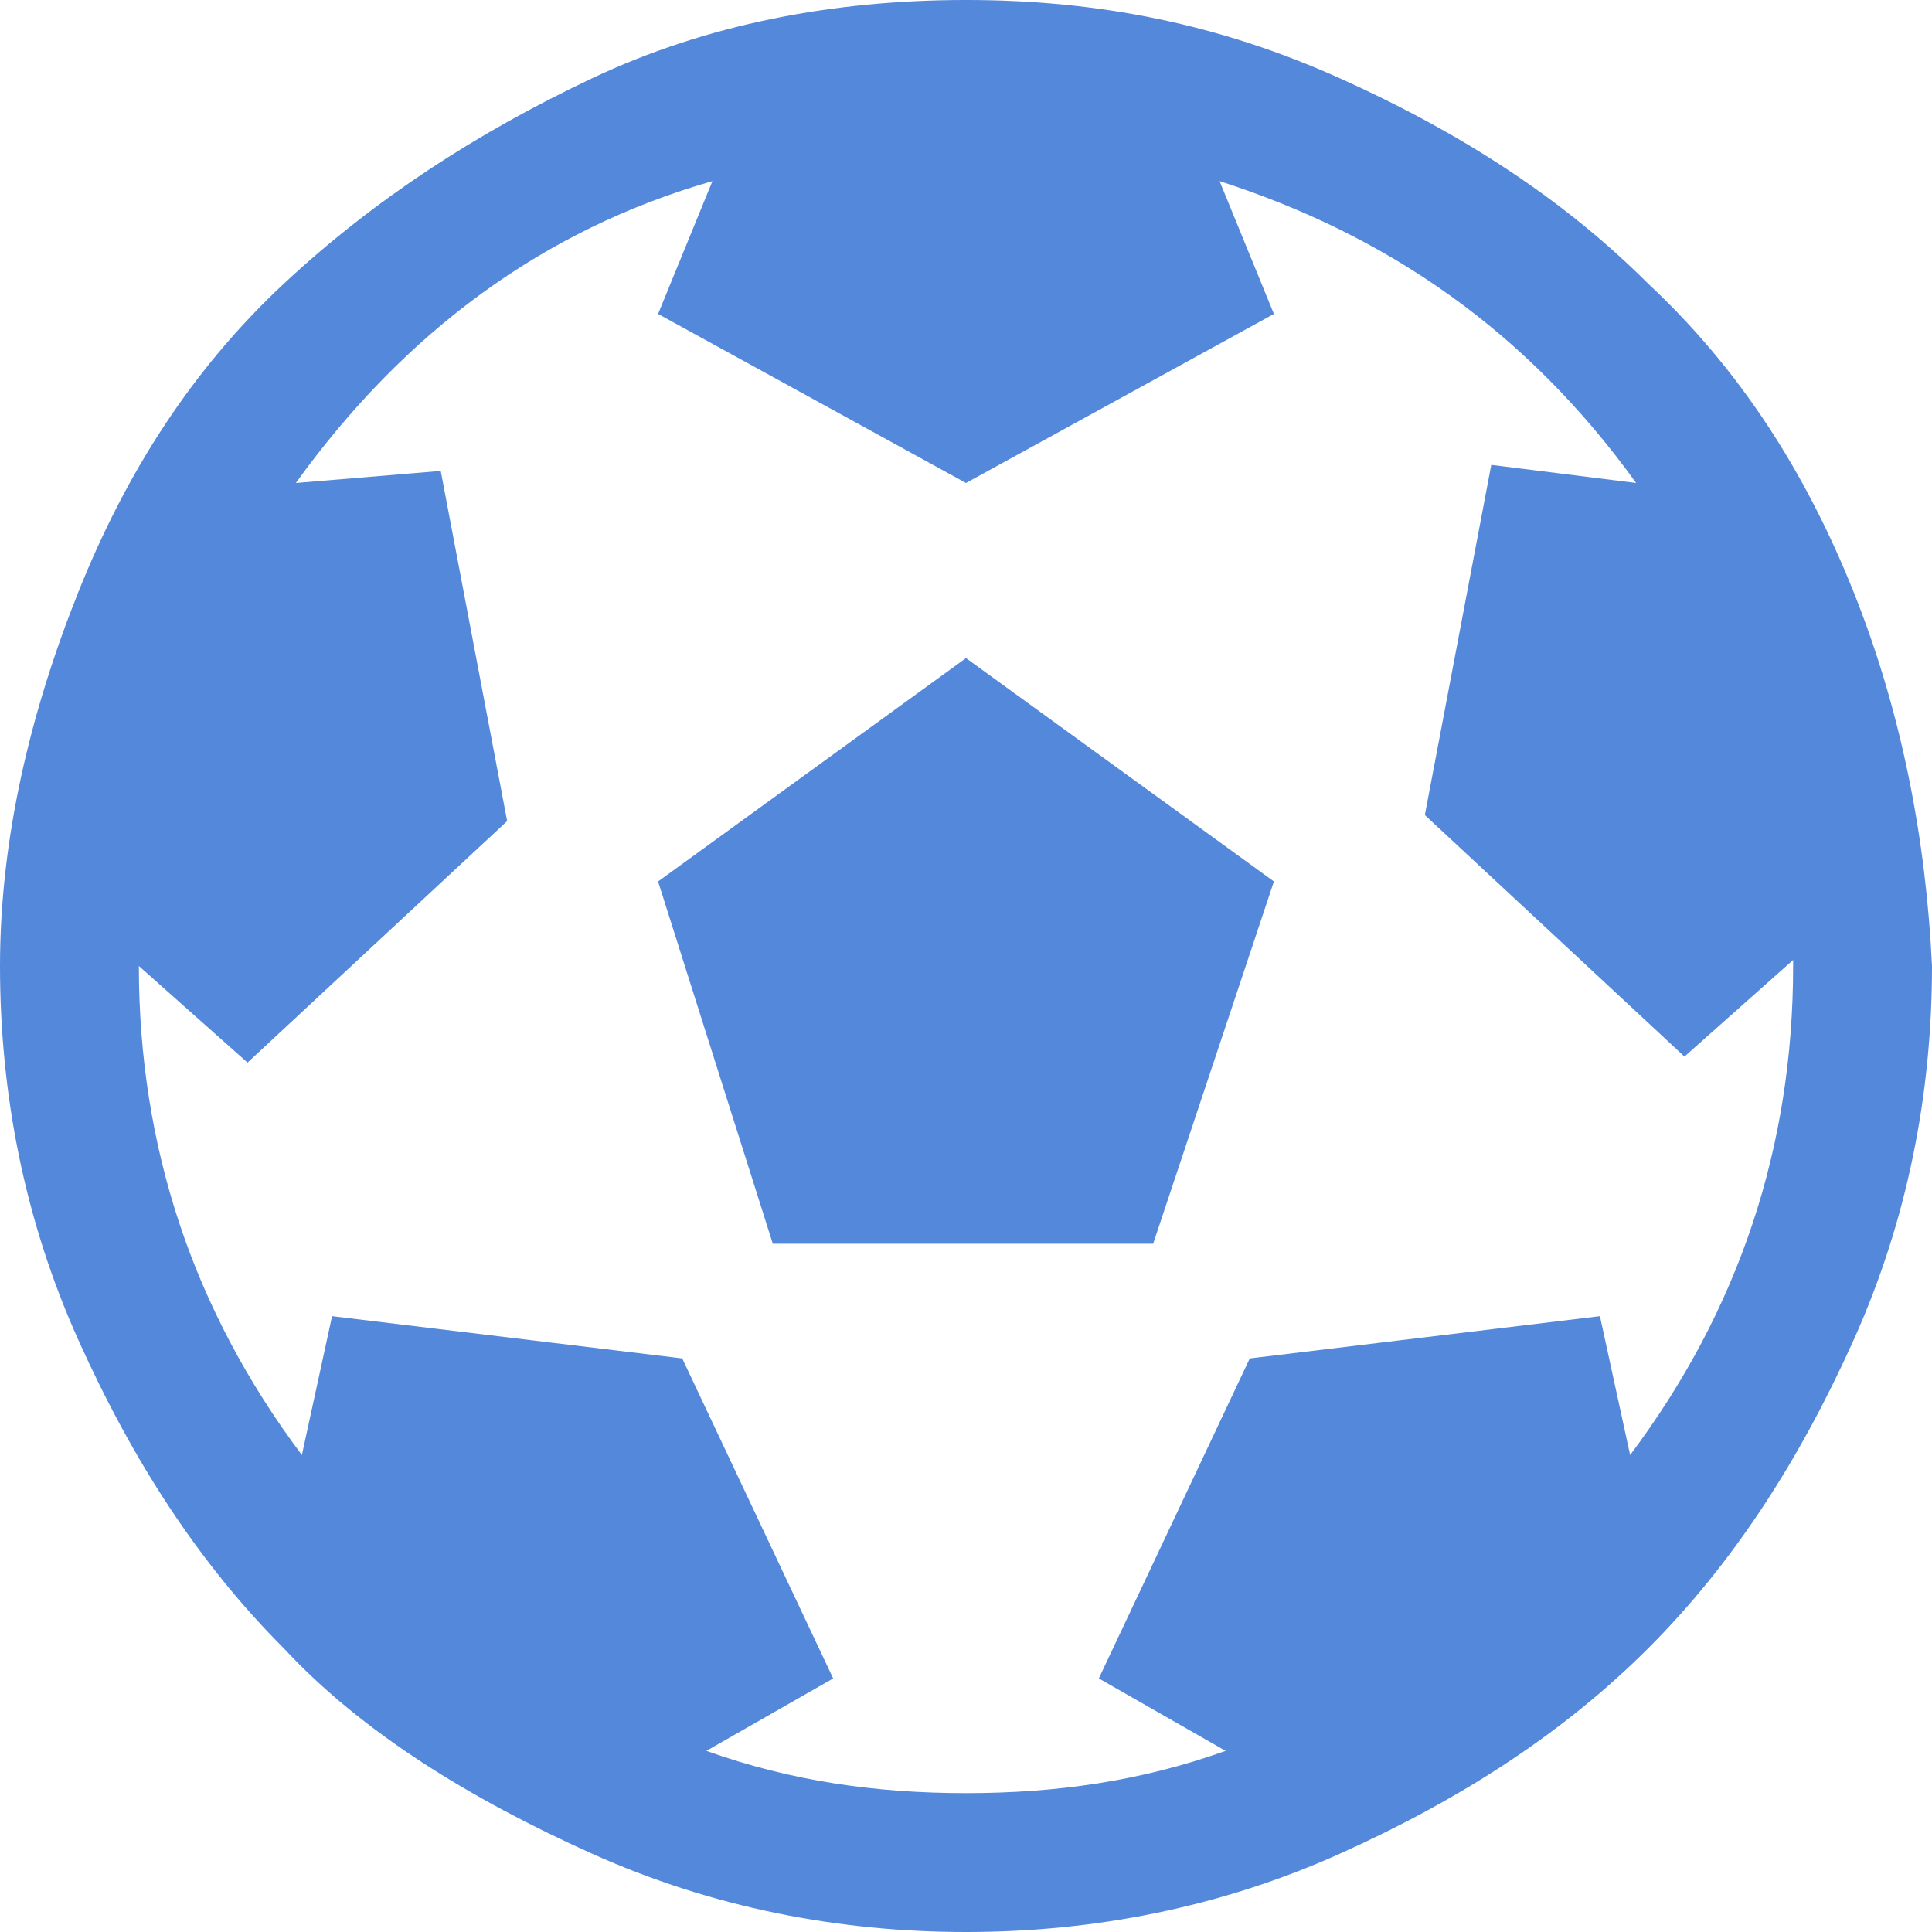<?xml version="1.0" encoding="utf-8"?>
<!-- Generator: Adobe Illustrator 23.1.0, SVG Export Plug-In . SVG Version: 6.00 Build 0)  -->
<svg version="1.1" id="Layer_1" xmlns="http://www.w3.org/2000/svg" xmlns:xlink="http://www.w3.org/1999/xlink" x="0px" y="0px"
	 viewBox="0 0 32 32" style="enable-background:new 0 0 32 32;" xml:space="preserve">
	<style type="text/css">
	.dase-ball{fill:#5488db;}
</style>
	<path class="dase-ball" d="M10.9,14.6l5.1-3.7l5.1,3.7l-2,6h-6.3L10.9,14.6z M16,0c2.2,0,4.2,0.4,6.2,1.3s3.7,2,5.1,3.4c1.5,1.4,2.6,3.1,3.4,5.1
	c0.8,2,1.2,4.1,1.3,6.2c0,2.1-0.4,4.2-1.3,6.2s-2,3.7-3.4,5.1c-1.4,1.4-3.1,2.5-5.1,3.4c-2,0.9-4.1,1.3-6.2,1.3s-4.2-0.4-6.2-1.3
	c-2-0.9-3.8-2-5.1-3.4c-1.4-1.4-2.5-3.1-3.4-5.1S0,18.1,0,16s0.5-4.2,1.3-6.2s1.9-3.7,3.4-5.1s3.2-2.5,5.1-3.4S13.8,0,16,0z
	 M27,24.1c1.8-2.4,2.7-5.1,2.7-8.1v-0.1l-1.8,1.6l-4.3-4l1.1-5.8L27.1,8c-1.8-2.5-4.1-4.1-6.9-5l0.9,2.2L16,8l-5.1-2.8l0.9-2.2
	C9,3.8,6.7,5.5,4.9,8l2.4-0.2l1.1,5.8l-4.3,4l-1.8-1.6V16c0,3,0.9,5.7,2.7,8.1l0.5-2.3l5.8,0.7l2.5,5.3L11.7,29
	c1.4,0.5,2.8,0.7,4.3,0.7s2.9-0.2,4.3-0.7l-2.1-1.2l2.5-5.3l5.8-0.7L27,24.1z"/>
</svg>